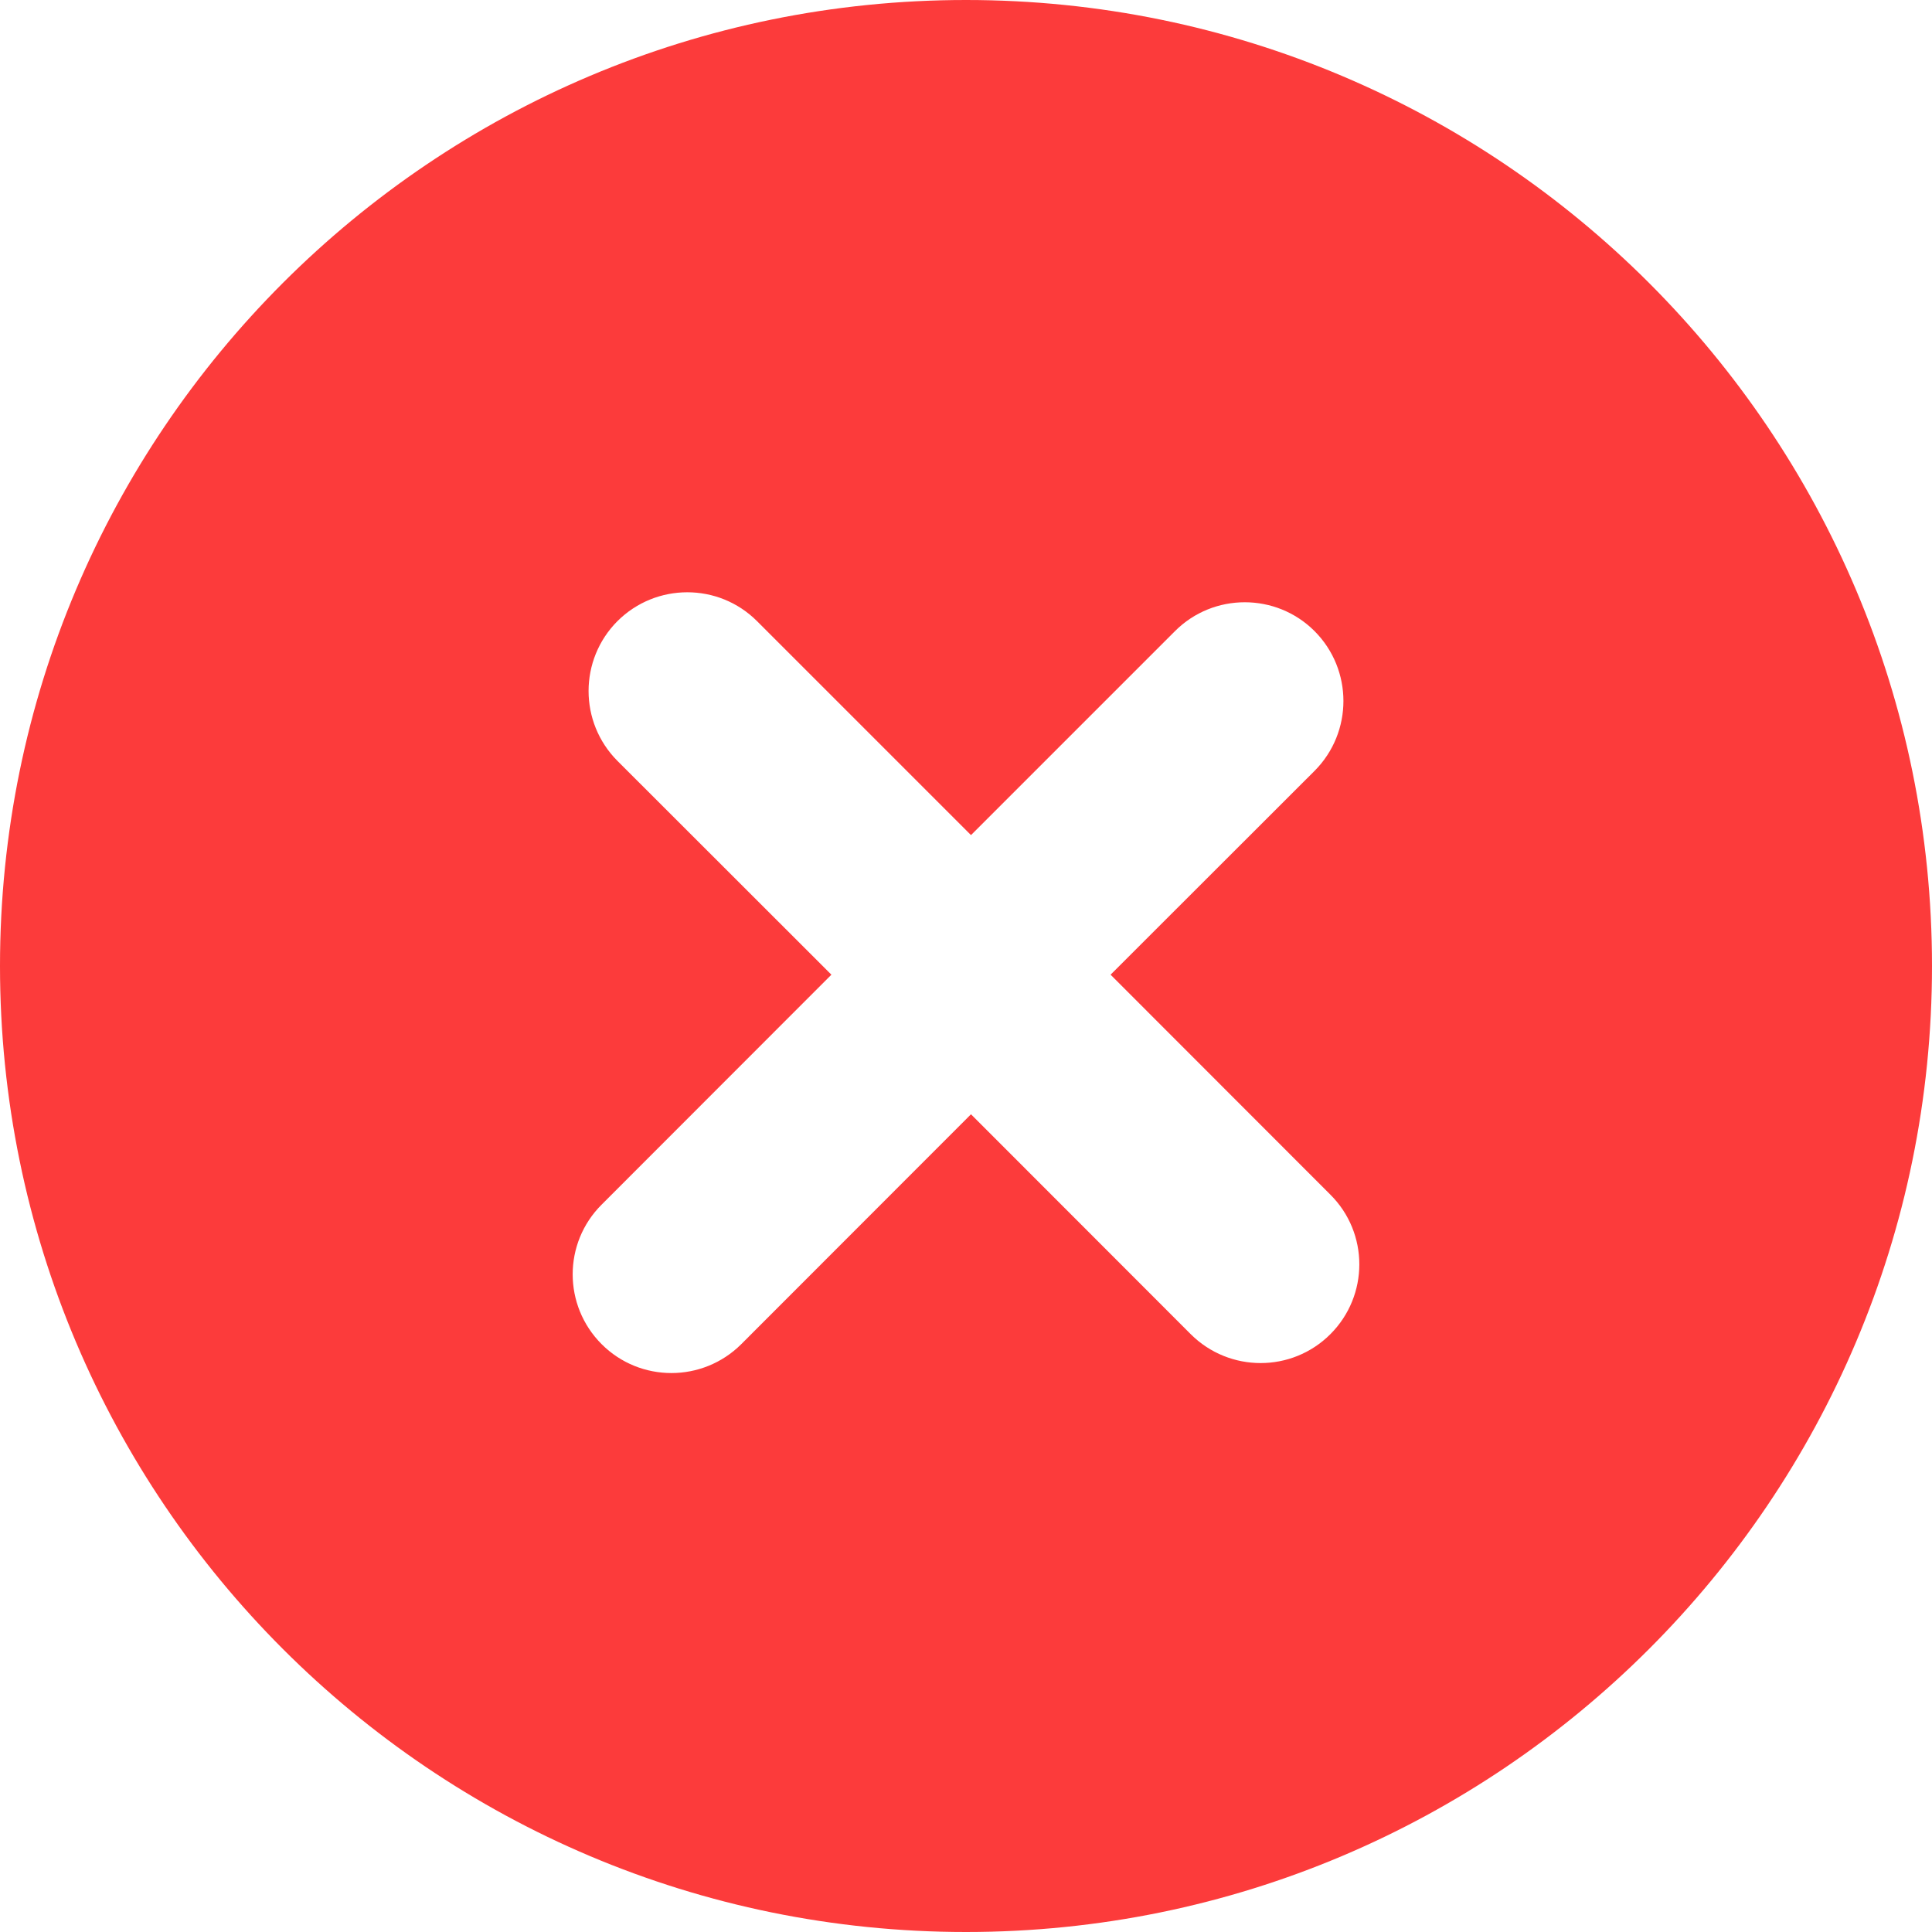 <svg width="12" height="12" viewBox="0 0 12 12" fill="none" xmlns="http://www.w3.org/2000/svg">
<path d="M6 0C2.686 0 0 2.686 0 6C0 9.313 2.686 12 6 12C9.313 12 12 9.313 12 6C12 2.686 9.313 0 6 0ZM8.263 8.287C8.024 8.526 7.636 8.526 7.396 8.287L6.031 6.921L4.604 8.349C4.364 8.588 3.976 8.588 3.737 8.349C3.497 8.109 3.497 7.721 3.737 7.482L5.164 6.054L3.835 4.726C3.596 4.486 3.596 4.098 3.835 3.858C4.075 3.619 4.463 3.619 4.702 3.858L6.031 5.187L7.298 3.92C7.537 3.681 7.926 3.681 8.165 3.92C8.404 4.16 8.404 4.548 8.165 4.788L6.898 6.054L8.263 7.42C8.503 7.659 8.503 8.047 8.263 8.287Z" fill="#FC3B3B"/>
</svg>
